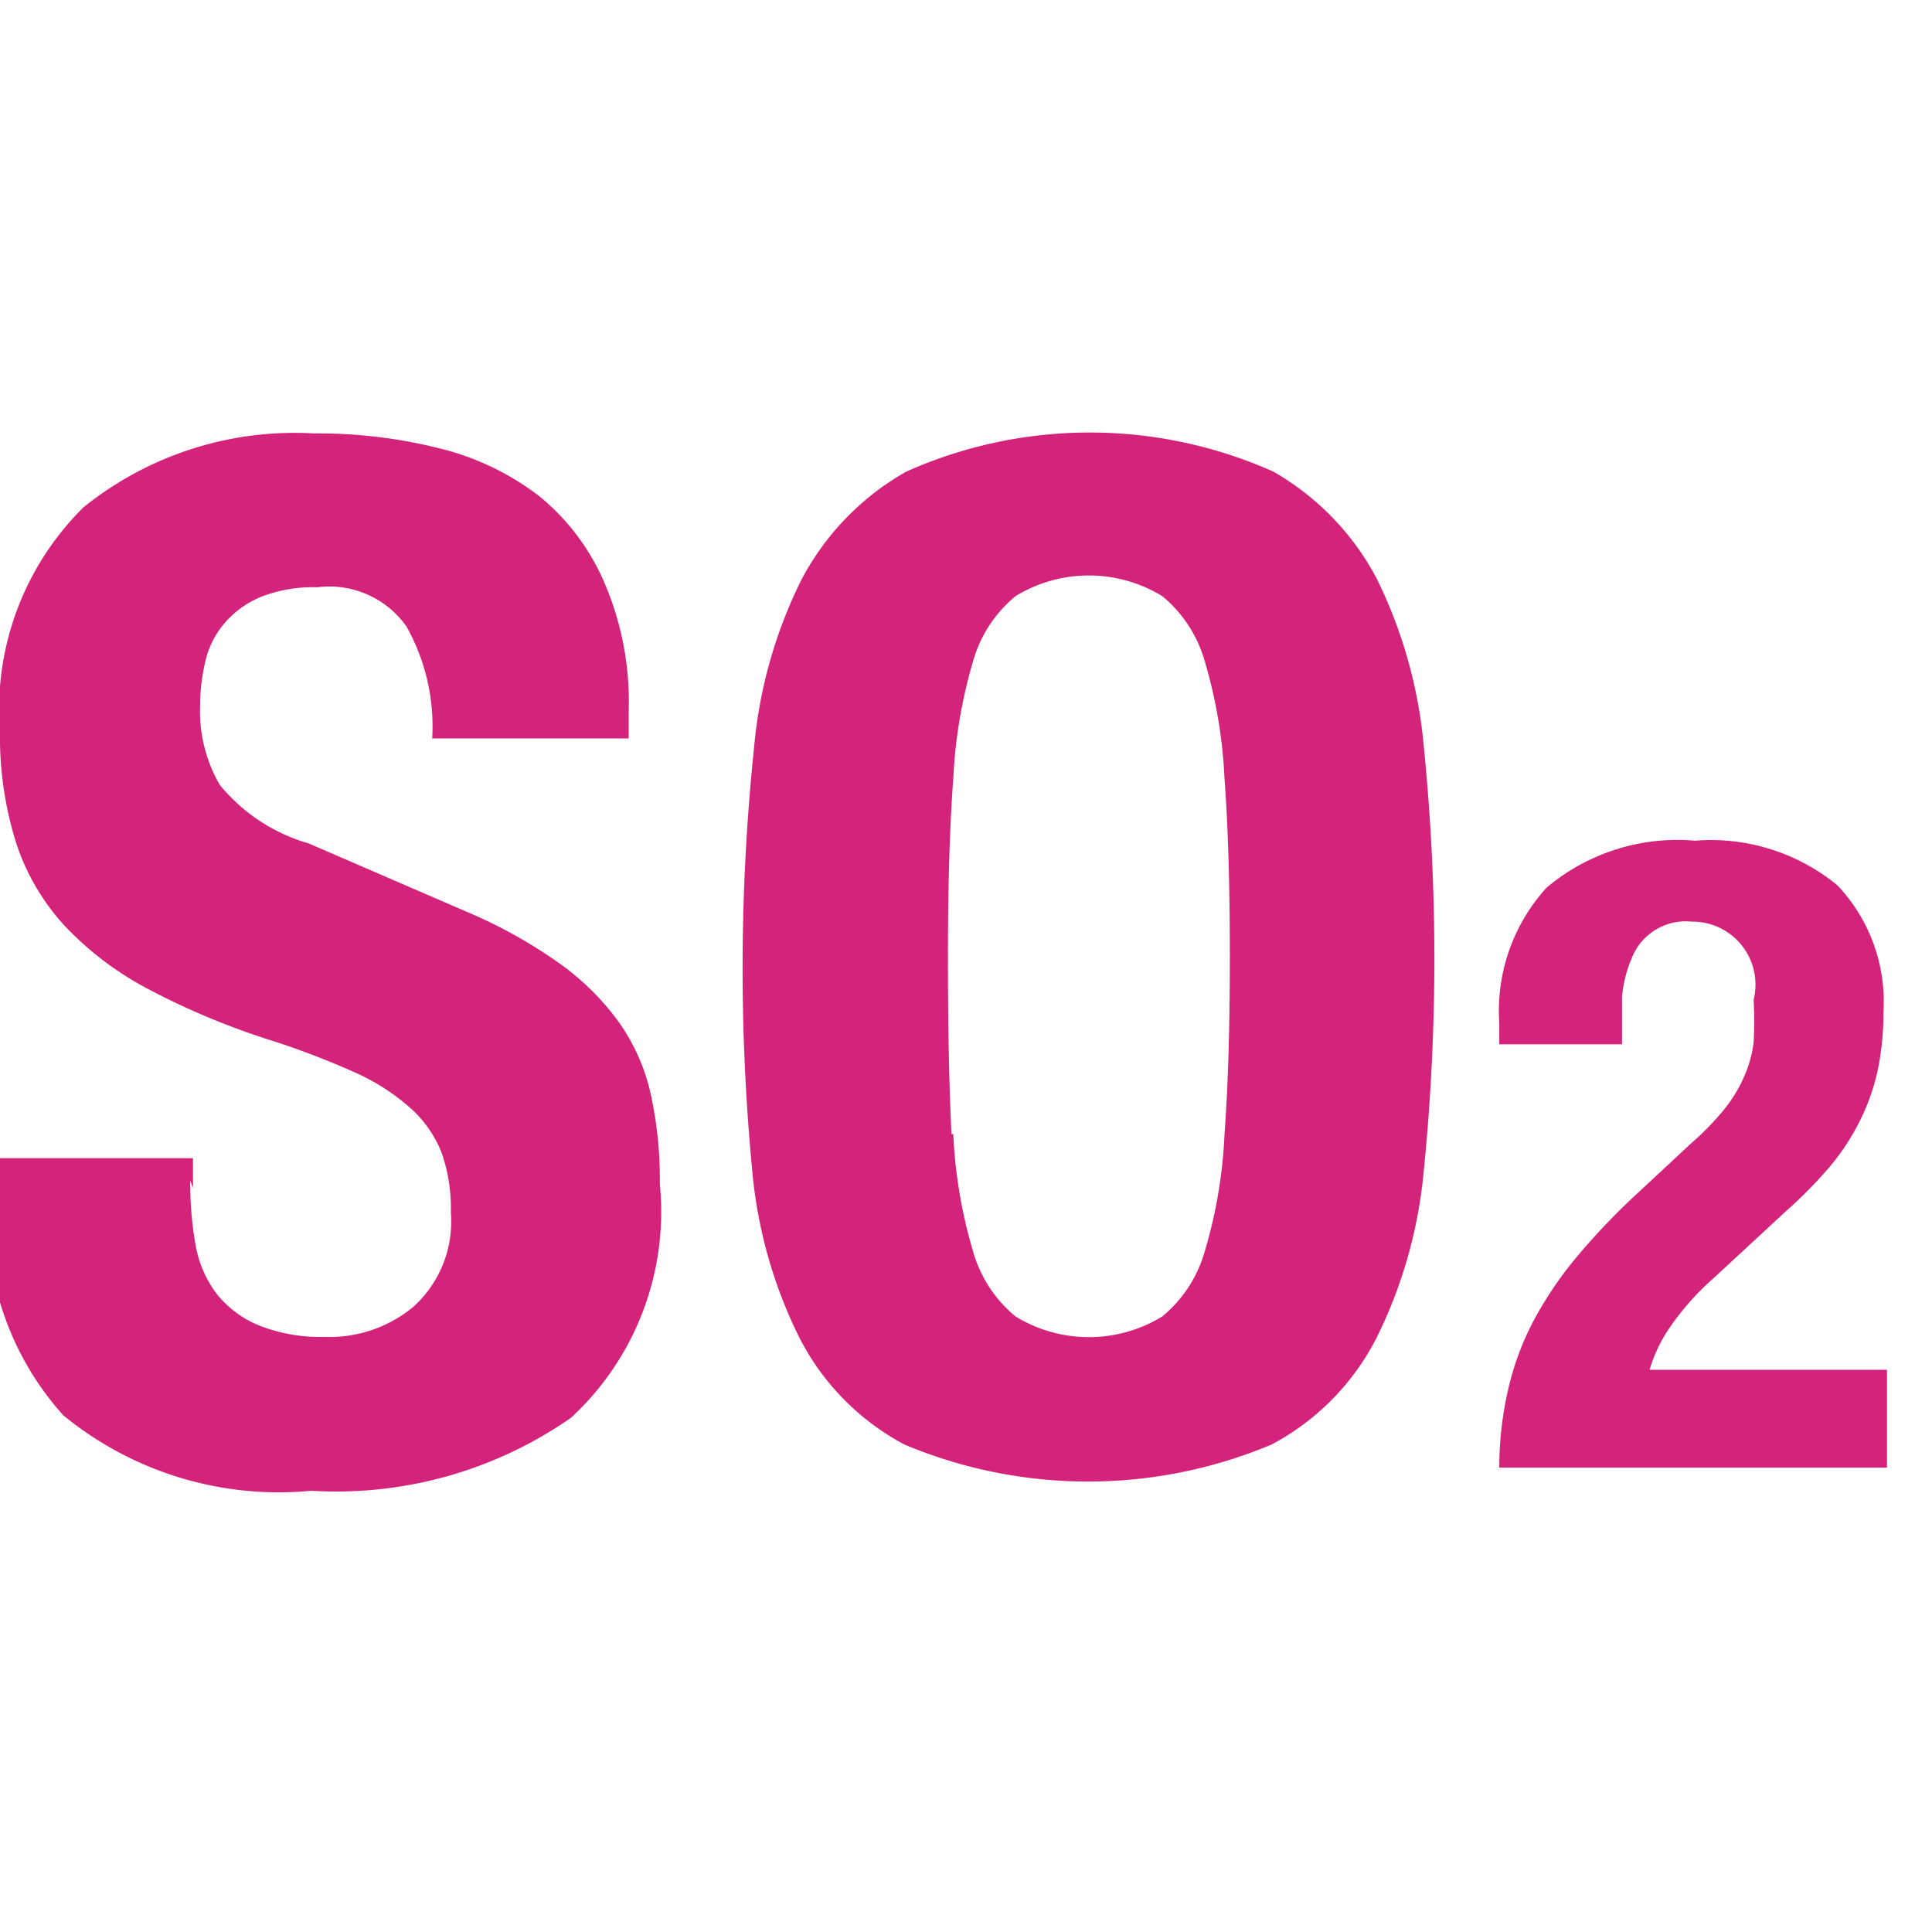 <?xml version="1.0" standalone="no"?><!DOCTYPE svg PUBLIC "-//W3C//DTD SVG 1.1//EN" "http://www.w3.org/Graphics/SVG/1.1/DTD/svg11.dtd"><svg class="icon" width="200px" height="200.00px" viewBox="0 0 1024 1024" version="1.1" xmlns="http://www.w3.org/2000/svg"><path d="M794.655 777.876c0-13.951 1.555-27.855 4.713-41.477 2.922-12.82 7.494-25.169 13.668-36.764 6.504-12.066 14.234-23.472 23.095-33.936 10.086-12.019 20.974-23.331 32.522-33.936l27.337-25.452c6.504-5.609 12.49-11.736 17.91-18.382 4.195-5.185 7.683-10.888 10.369-16.968 2.639-5.844 4.383-12.019 5.185-18.382a201.257 201.257 0 0 0 0-22.624 33.417 33.417 0 0 0-32.993-41.477 30.636 30.636 0 0 0-31.579 19.324c-2.828 6.599-4.572 13.574-5.185 20.738v24.98h-65.043v-11.312a96.952 96.952 0 0 1 24.98-71.642 107.463 107.463 0 0 1 78.712-24.98 105.624 105.624 0 0 1 75.412 23.566c17.203 18.052 26.064 42.514 24.509 67.4 0.047 9.945-0.896 19.937-2.828 29.694-1.885 9.144-4.902 18.005-8.955 26.394-4.336 8.955-9.709 17.345-16.025 24.98a240.848 240.848 0 0 1-24.038 24.509l-37.706 34.878a142.718 142.718 0 0 0-23.566 26.394 78.24 78.24 0 0 0-10.841 22.624h125.844v51.846h-205.499z m-693.793-152.239c-0.141 11.548 0.801 23.048 2.828 34.407 1.65 9.427 5.515 18.287 11.312 25.923 5.892 7.258 13.48 12.961 22.152 16.496 11.076 4.383 22.954 6.457 34.878 6.127 17.156 0.66 33.936-5.043 47.133-16.025 13.998-12.679 21.304-31.155 19.796-49.961a89.411 89.411 0 0 0-4.713-31.108 61.744 61.744 0 0 0-16.025-23.566 113.401 113.401 0 0 0-29.694-19.324 430.651 430.651 0 0 0-47.133-17.91 391.296 391.296 0 0 1-62.686-26.394 168.876 168.876 0 0 1-44.305-33.464 119.858 119.858 0 0 1-25.923-44.305 187.494 187.494 0 0 1-8.484-58.445 150.448 150.448 0 0 1 44.305-119.246 178.303 178.303 0 0 1 122.074-39.12c22.577-0.189 45.059 2.498 66.928 8.013 19.183 4.713 37.141 13.386 52.789 25.452 15.318 12.584 27.29 28.798 34.878 47.133 8.72 20.88 12.914 43.362 12.255 65.986v15.082h-104.163a107.934 107.934 0 0 0-13.668-59.387 49.961 49.961 0 0 0-47.133-20.738 75.837 75.837 0 0 0-30.165 5.185 50.903 50.903 0 0 0-19.324 14.14 47.321 47.321 0 0 0-9.898 19.796 104.635 104.635 0 0 0-2.828 23.566c-0.566 14.658 3.016 29.222 10.369 41.948 12.16 14.941 28.61 25.782 47.133 31.108l83.896 36.292c17.816 7.494 34.737 17.015 50.432 28.28 12.019 8.767 22.529 19.419 31.108 31.579 7.683 11.265 13.15 23.896 16.025 37.235 3.346 15.507 4.902 31.296 4.713 47.133a148.562 148.562 0 0 1-47.133 123.959 217.753 217.753 0 0 1-137.627 38.649 180.047 180.047 0 0 1-131.5-40.063 156.009 156.009 0 0 1-39.591-114.532v-21.681h108.405v16.025l-1.414-4.242z m298.821-229.536a248.672 248.672 0 0 1 24.98-88.609 141.398 141.398 0 0 1 55.617-57.502 238.633 238.633 0 0 1 194.658 0c23.189 13.291 42.184 32.899 54.674 56.559 13.716 27.761 22.2 57.785 24.98 88.609a1129.299 1129.299 0 0 1 0 225.766 250.18 250.18 0 0 1-24.98 88.138 131.972 131.972 0 0 1-55.617 56.559 251.217 251.217 0 0 1-194.658 0 132.254 132.254 0 0 1-55.617-56.559 248.201 248.201 0 0 1-24.98-88.138 1130.478 1130.478 0 0 1 0.943-224.823z m105.577 205.027c0.943 20.927 4.43 41.665 10.369 61.744 3.771 13.668 11.689 25.876 22.624 34.878a74.47 74.47 0 0 0 77.769 0c10.935-9.002 18.853-21.21 22.624-34.878 5.986-20.079 9.474-40.817 10.369-61.744 1.885-25.452 2.828-56.889 2.828-94.265s-0.943-68.814-2.828-94.265a258.759 258.759 0 0 0-10.369-61.744 69.002 69.002 0 0 0-22.624-34.878 74.47 74.47 0 0 0-77.769 0c-10.935 9.002-18.853 21.21-22.624 34.878a263.566 263.566 0 0 0-10.369 61.744c-1.885 25.122-2.828 56.559-2.828 94.265s0.613 69.144 1.885 94.265h0.943z" fill="#d4237a" /></svg>